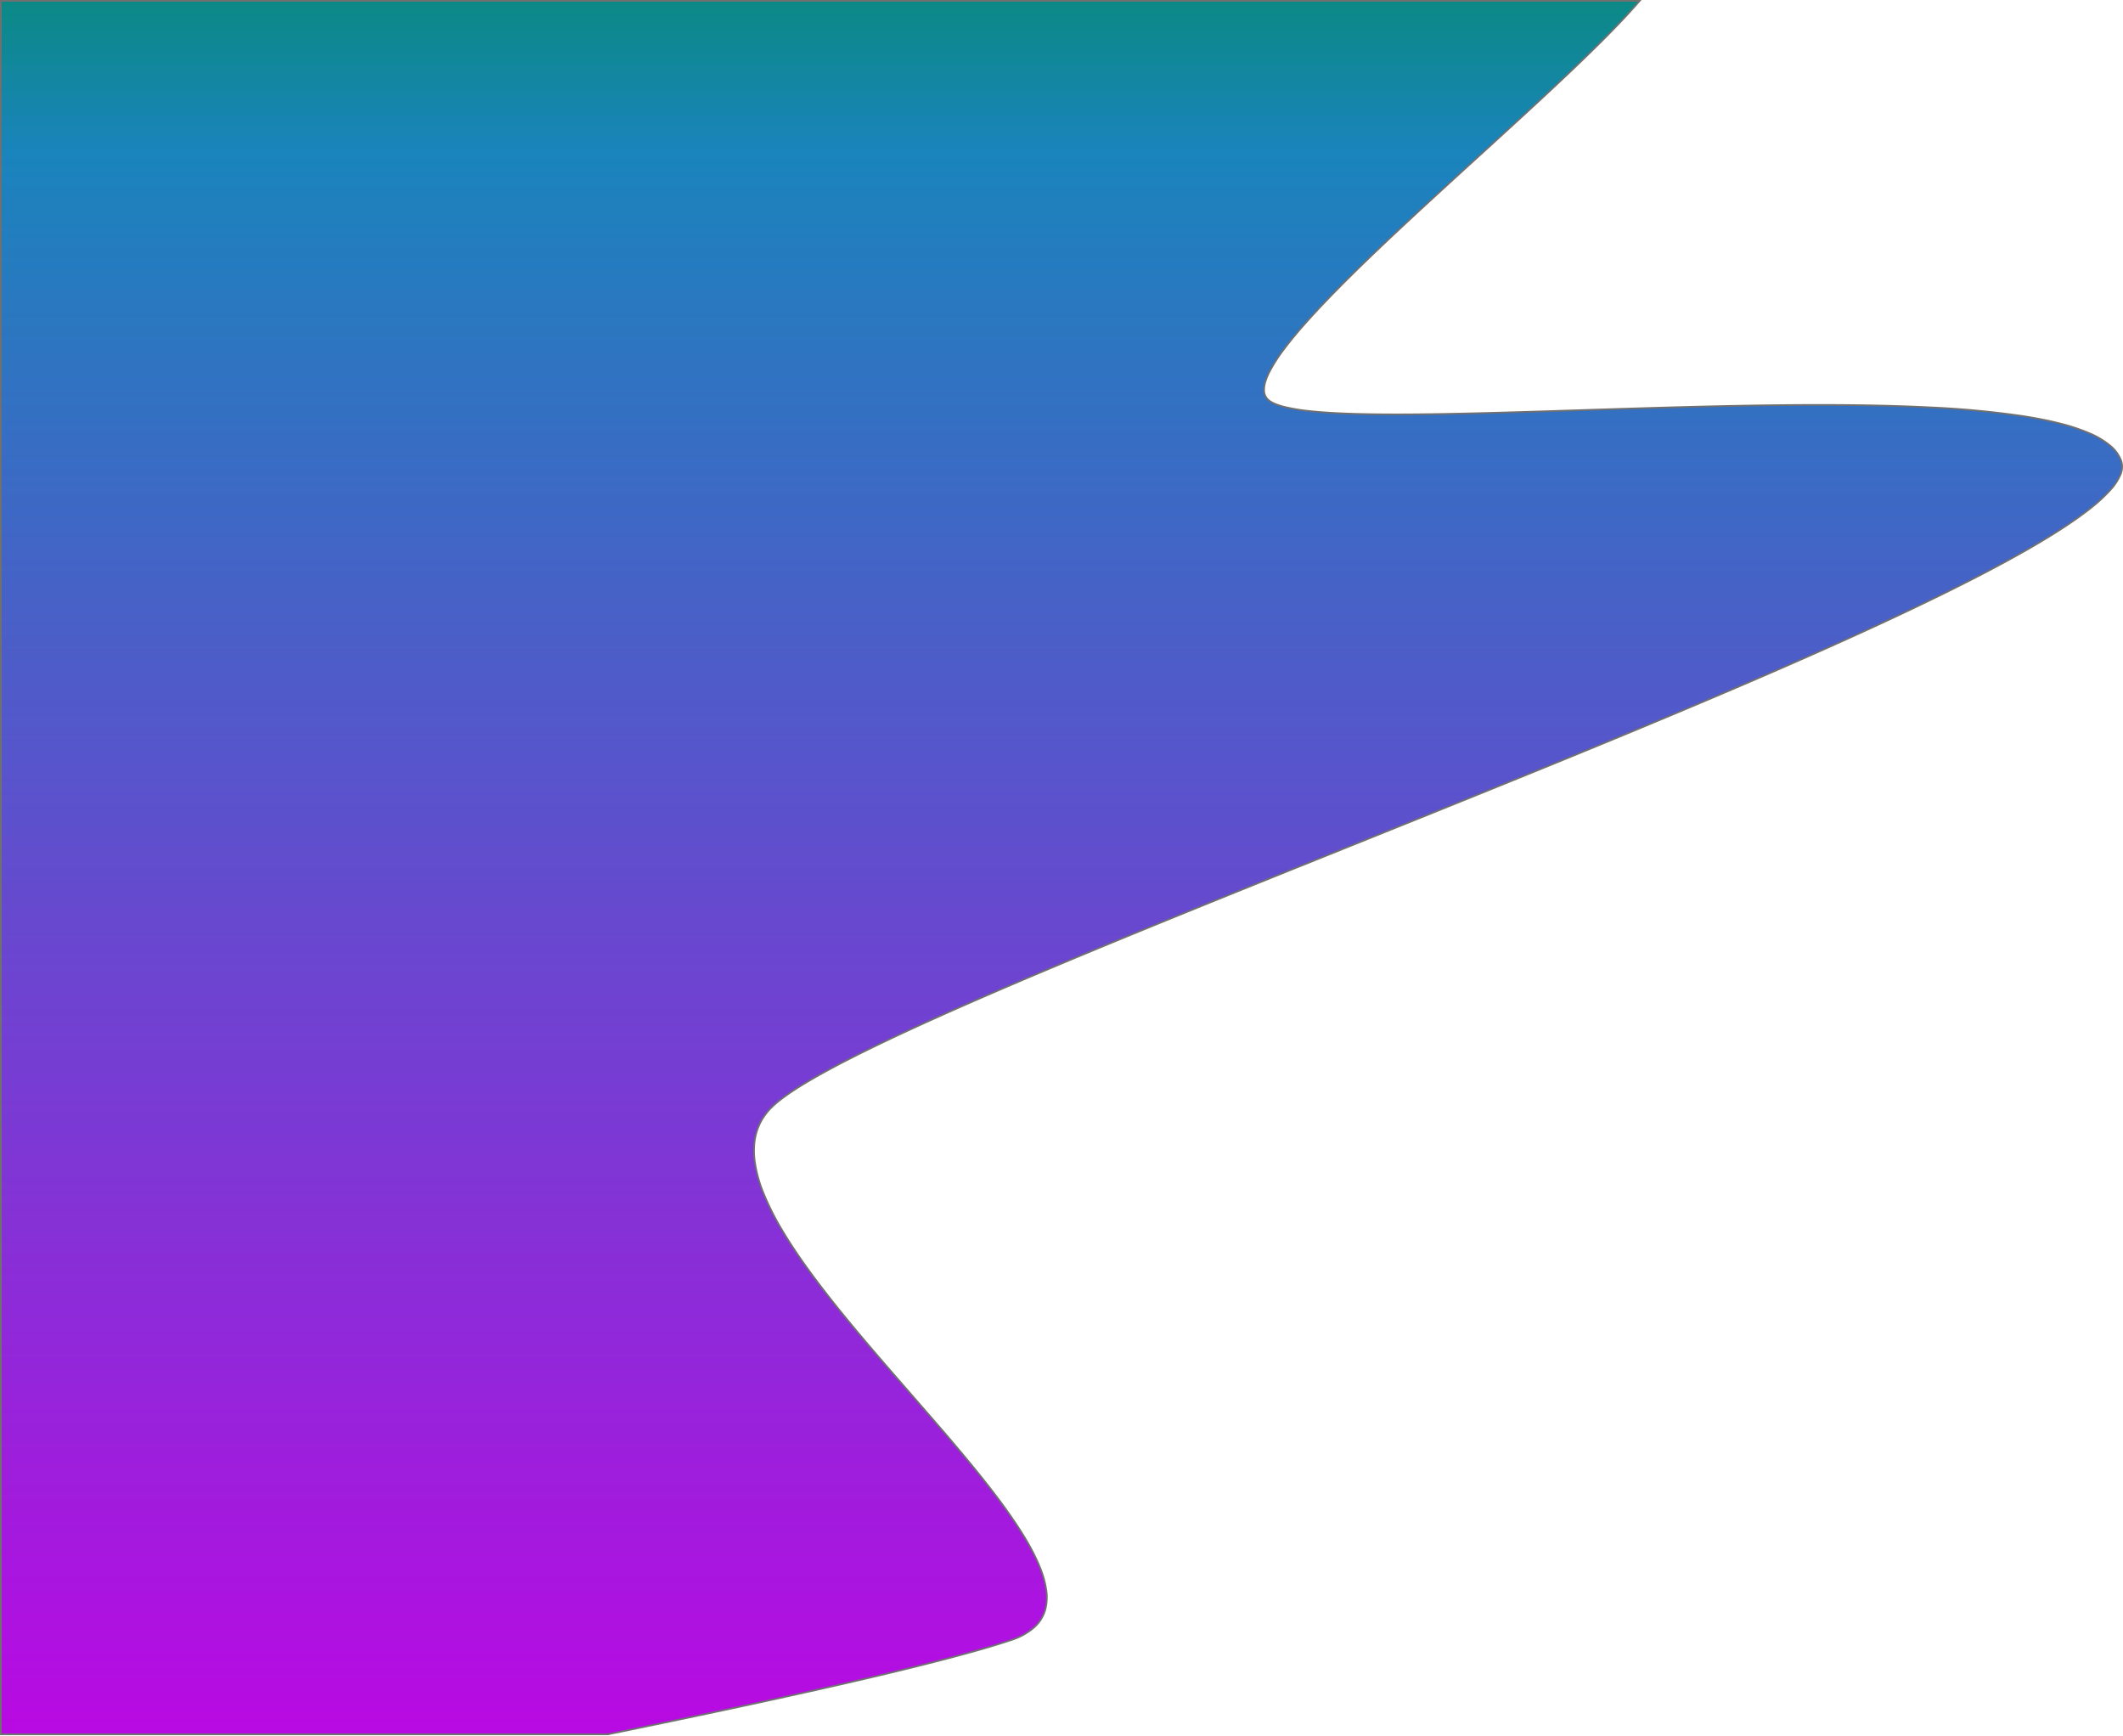 <svg xmlns="http://www.w3.org/2000/svg" xmlns:xlink="http://www.w3.org/1999/xlink" width="1254.301" height="1025.352" viewBox="0 0 1254.301 1025.352">
  <defs>
    <style>
      .cls-1 {
        stroke: #707070;
        fill: url(#linear-gradient);
      }
    </style>
    <linearGradient id="linear-gradient" x1="0.5" x2="0.5" y2="1" gradientUnits="objectBoundingBox">
      <stop offset="0" stop-color="#0b8984"/>
      <stop offset="0.089" stop-color="#1a84bc"/>
      <stop offset="1" stop-color="#b909e3"/>
    </linearGradient>
  </defs>
  <path id="Subtraction_3" data-name="Subtraction 3" class="cls-1" d="M359.309,1024.808l0,0h0l-358.811,0V.808H968.728c-9.2,10.7-22.076,23.852-40.519,41.4-16.656,15.846-35.151,32.706-54.732,50.557l-.027.025-.023.022-.041.037-.006.006C842.713,120.81,811,149.718,787.139,174.231c-12.885,13.236-22.38,24.034-29.025,33.012a90.34,90.34,0,0,0-8.247,12.992c-1.958,3.937-2.976,7.316-3.027,10.045a7.847,7.847,0,0,0,2.233,6c1.669,1.639,4.724,3.058,9.082,4.219a110.135,110.135,0,0,0,16.333,2.718c12.186,1.269,28.757,1.885,50.661,1.885,31.01,0,69.01-1.226,109.24-2.524l2.17-.069,6.084-.2c45.76-1.47,90.285-2.79,131.946-2.79,24.9,0,46.287.466,65.371,1.425a549.2,549.2,0,0,1,54.969,5.136c8.152,1.258,15.552,2.727,21.993,4.365a115.683,115.683,0,0,1,17.48,5.78,49.007,49.007,0,0,1,12.333,7.357,21.288,21.288,0,0,1,6.547,9.094,11.392,11.392,0,0,1-.475,7.975,32.181,32.181,0,0,1-6.152,9.286,93.749,93.749,0,0,1-11.416,10.5c-4.542,3.615-10.015,7.519-16.264,11.6-11.923,7.791-27.2,16.579-45.412,26.12-16.96,8.886-37.088,18.752-59.823,29.323-87.905,40.876-204.367,87.7-316.994,132.992-81.018,32.578-157.543,63.348-218.626,89.968-32.734,14.266-58.18,26.1-77.792,36.166-10.59,5.438-19.57,10.422-26.69,14.815-7.45,4.6-13.137,8.71-16.906,12.23a36.807,36.807,0,0,0-5.8,6.871,33.045,33.045,0,0,0-3.653,7.643,36.225,36.225,0,0,0-1.656,8.358,46.483,46.483,0,0,0,.192,9.014,77.746,77.746,0,0,0,5.333,19.766A159.864,159.864,0,0,0,462.087,727c17.8,30.013,47.412,63.967,76.048,96.8l0,.005.038.044c11.367,13.034,22.1,25.345,32.228,37.517,11.477,13.8,20.05,24.882,26.979,34.879,8.177,11.794,13.813,21.756,17.23,30.454a56.182,56.182,0,0,1,3.562,13.023,28.774,28.774,0,0,1-.549,11.263,22,22,0,0,1-6.567,10.613,38.526,38.526,0,0,1-13.787,7.586c-20.02,6.742-55.281,15.87-104.8,27.131-36.5,8.3-81.306,17.885-133.158,28.484Z" transform="translate(0 -0.308)"/>
</svg>
